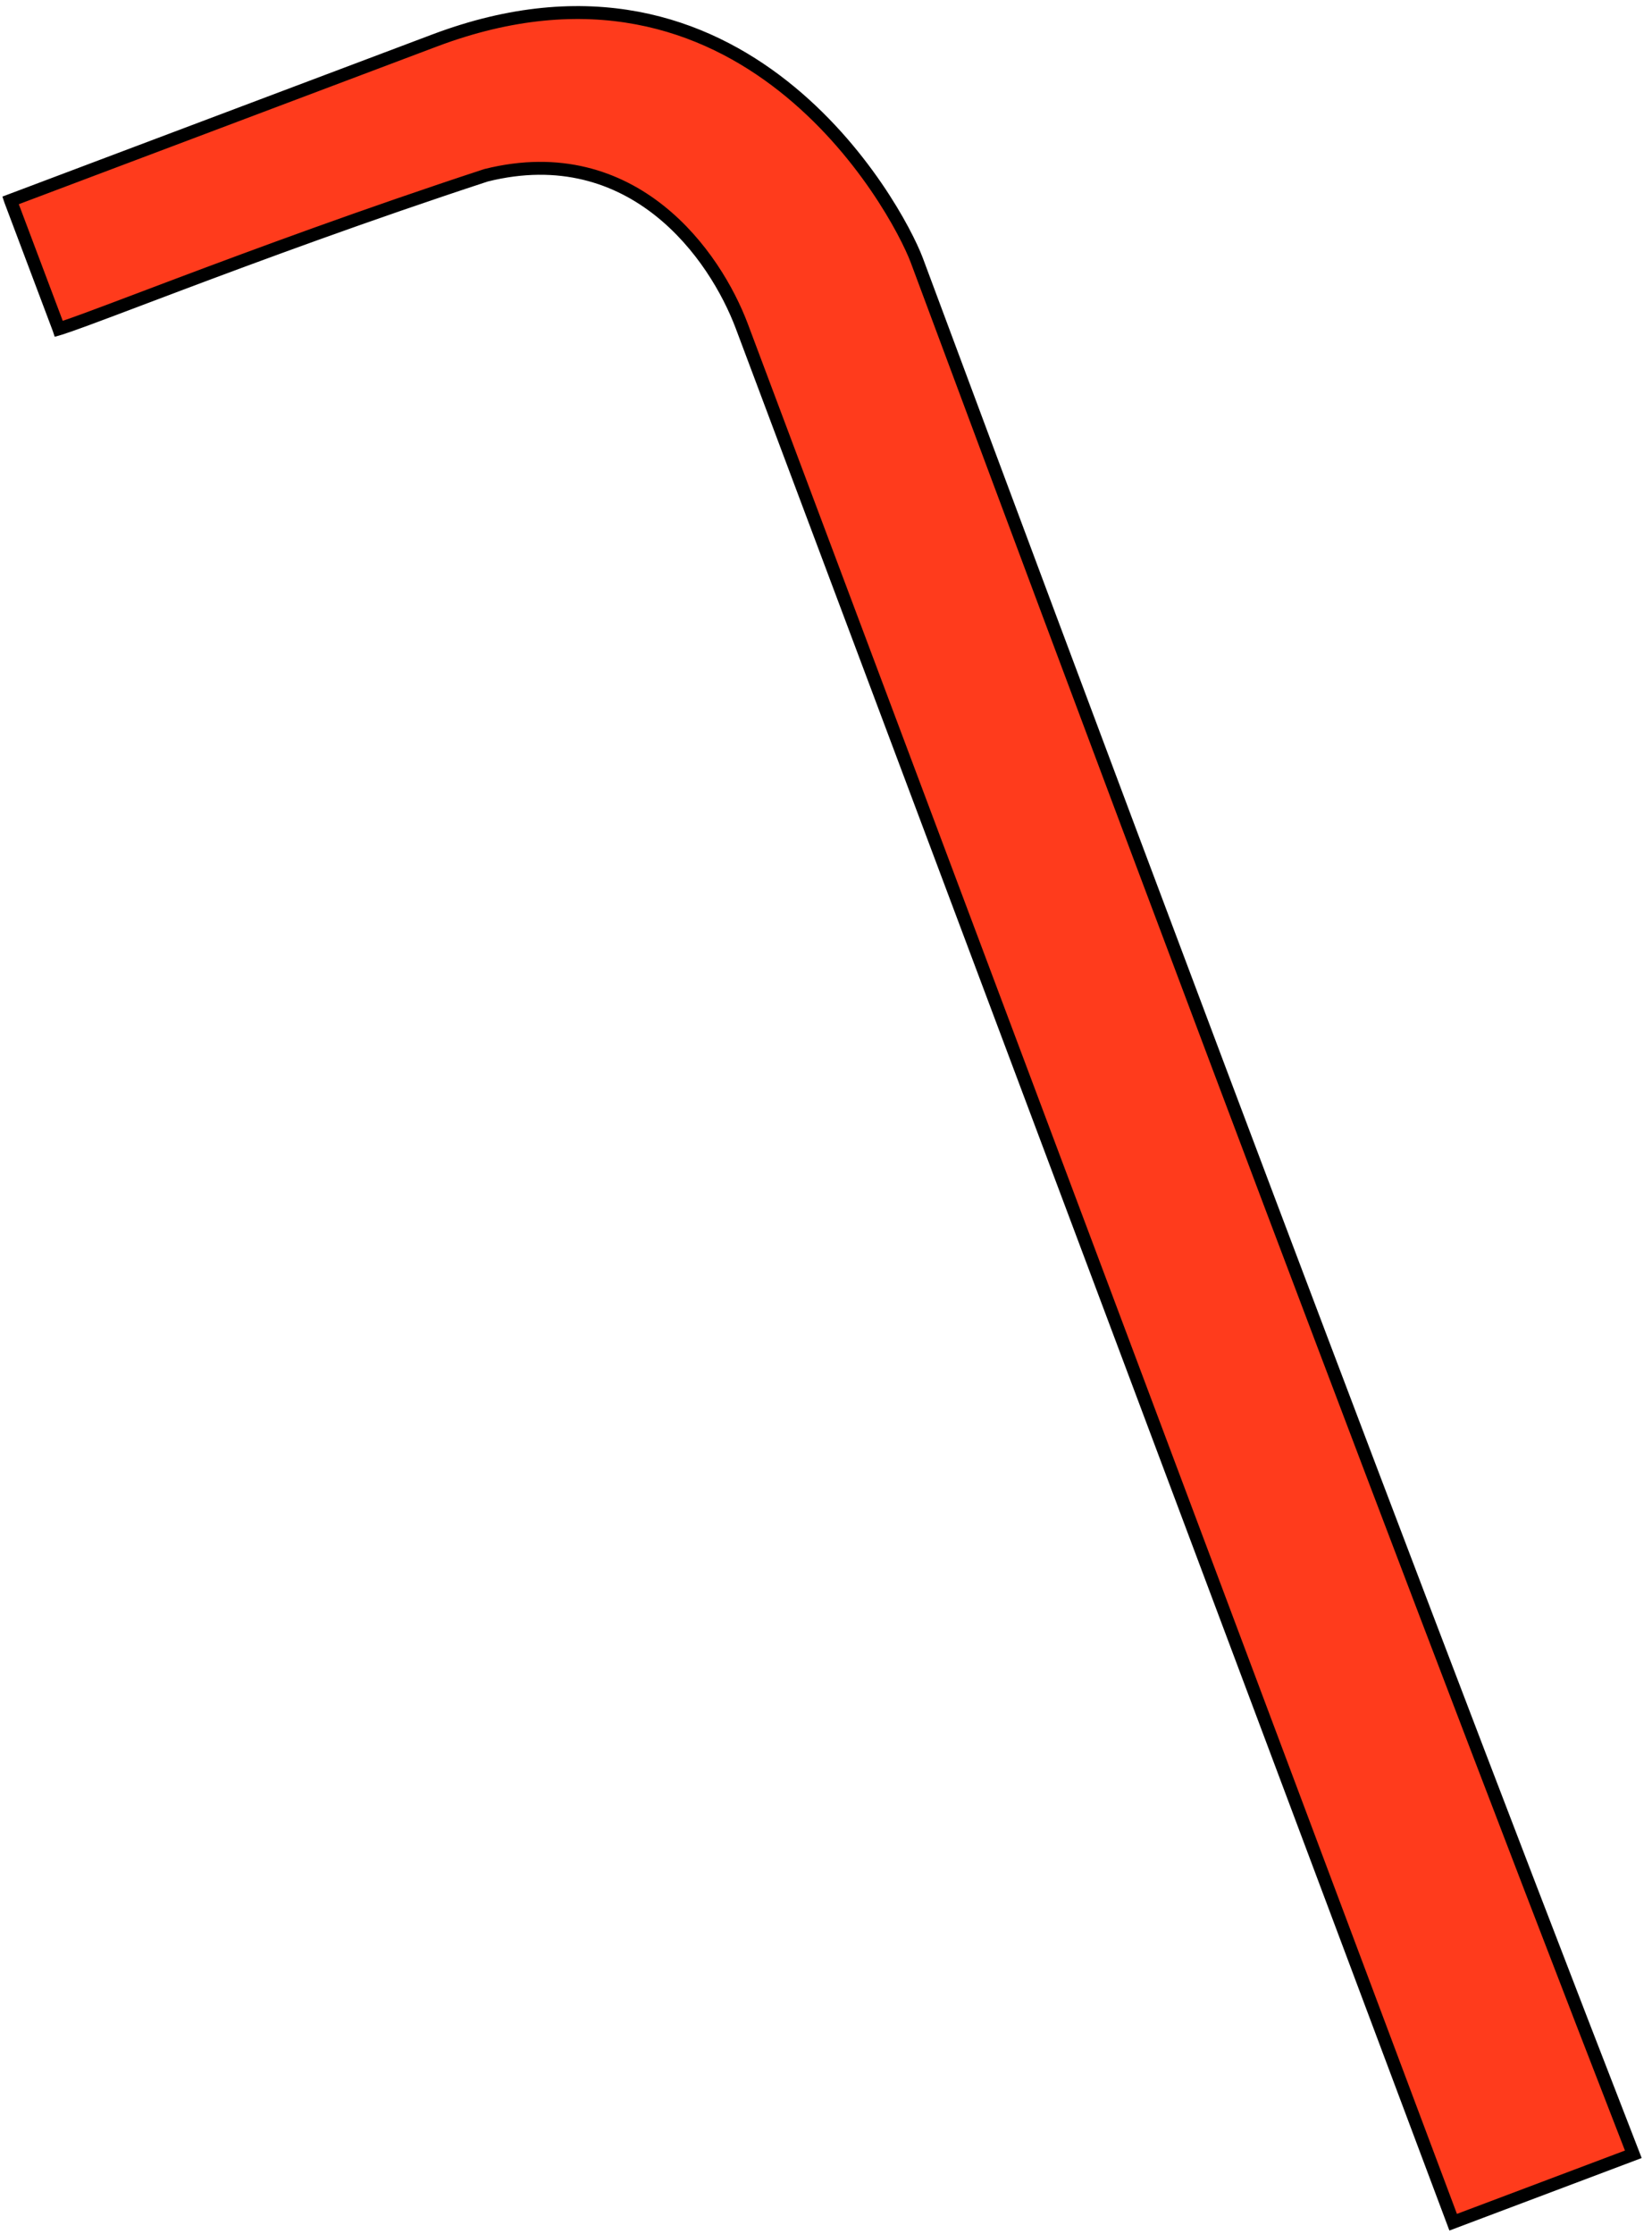 <svg width="128" height="173" viewBox="0 0 128 173" fill="none" xmlns="http://www.w3.org/2000/svg">
<path d="M1.992 15.078L0.813 15.522L0.816 15.531L0.822 15.547L0.828 15.563L0.834 15.579L0.84 15.595L0.846 15.612L0.853 15.629L0.859 15.645L0.865 15.662L0.872 15.679L0.878 15.697L0.885 15.714L0.891 15.732L0.898 15.749L0.905 15.767L0.912 15.785L0.919 15.804L0.925 15.822L0.932 15.841L0.94 15.859L0.947 15.878L0.954 15.897L0.961 15.916L0.968 15.936L0.976 15.955L0.983 15.975L0.991 15.995L0.998 16.015L1.006 16.035L1.013 16.055L1.021 16.075L1.029 16.096L1.036 16.116L1.044 16.137L1.052 16.158L1.06 16.179L1.068 16.201L1.076 16.222L1.084 16.244L1.093 16.265L1.101 16.287L1.109 16.309L1.117 16.331L1.126 16.353L1.134 16.375L1.143 16.398L1.151 16.421L1.16 16.443L1.168 16.466L1.177 16.489L1.186 16.512L1.194 16.535L1.203 16.559L1.212 16.582L1.221 16.606L1.23 16.63L1.239 16.654L1.248 16.678L1.257 16.702L1.266 16.726L1.275 16.75L1.285 16.775L1.294 16.799L1.303 16.824L1.313 16.849L1.322 16.874L1.331 16.899L1.341 16.924L1.35 16.949L1.36 16.975L1.37 17L1.379 17.026L1.389 17.051L1.399 17.077L1.408 17.103L1.418 17.129L1.428 17.155L1.438 17.181L1.448 17.208L1.458 17.234L1.468 17.261L1.478 17.287L1.488 17.314L1.498 17.341L1.508 17.368L1.518 17.395L1.529 17.422L1.539 17.449L1.549 17.477L1.559 17.504L1.57 17.531L1.58 17.559L1.591 17.587L1.601 17.614L1.612 17.642L1.622 17.67L1.633 17.698L1.643 17.726L1.654 17.754L1.665 17.782L1.675 17.811L1.686 17.839L1.697 17.868L1.707 17.896L1.718 17.925L1.729 17.954L1.74 17.983L1.751 18.011L1.762 18.04L1.773 18.069L1.784 18.098L1.795 18.128L1.806 18.157L1.817 18.186L1.828 18.215L1.839 18.245L1.85 18.274L1.861 18.304L1.872 18.334L1.883 18.363L1.895 18.393L1.906 18.423L1.917 18.453L1.928 18.483L1.94 18.513L1.951 18.543L1.962 18.573L1.974 18.603L1.985 18.633L1.997 18.663L2.008 18.694L2.02 18.724L2.031 18.755L2.043 18.785L2.054 18.816L2.066 18.846L2.077 18.877L2.089 18.908L2.1 18.938L2.112 18.969L2.123 19L2.135 19.031L2.147 19.062L2.158 19.093L2.17 19.124L2.182 19.155L2.193 19.186L2.205 19.217L2.217 19.248L2.229 19.279L2.24 19.31L2.252 19.342L2.264 19.373L2.276 19.404L2.288 19.435L2.299 19.467L2.311 19.498L2.323 19.53L2.335 19.561L2.347 19.593L2.359 19.624L2.371 19.655L2.382 19.687L2.394 19.719L2.406 19.75L2.418 19.782L2.43 19.814L2.442 19.845L2.454 19.877L2.466 19.909L2.478 19.94L2.49 19.972L2.502 20.004L2.514 20.035L2.526 20.067L2.538 20.099L2.55 20.131L2.562 20.162L2.574 20.194L2.586 20.226L2.598 20.258L2.61 20.29L2.622 20.322L2.634 20.353L2.646 20.385L2.658 20.417L2.67 20.449L2.682 20.481L2.694 20.512L2.706 20.544L2.718 20.576L2.73 20.608L2.742 20.64L2.754 20.672L2.766 20.703L2.778 20.735L2.79 20.767L2.802 20.799L2.813 20.83L2.825 20.862L2.837 20.894L2.849 20.926L2.861 20.957L2.873 20.989L2.885 21.021L2.897 21.052L2.909 21.084L2.921 21.116L2.933 21.147L2.945 21.179L2.957 21.21L2.969 21.242L2.981 21.273L2.992 21.305L3.004 21.336L3.016 21.368L3.028 21.399L3.04 21.431L3.052 21.462L3.063 21.493L3.075 21.525L3.087 21.556L3.099 21.587L3.111 21.618L3.122 21.65L3.134 21.681L3.146 21.712L3.157 21.743L3.169 21.774L3.181 21.805L3.192 21.836L3.204 21.867L3.216 21.898L3.227 21.928L3.239 21.959L3.251 21.99L3.262 22.021L3.274 22.051L3.285 22.082L3.297 22.112L3.308 22.143L3.32 22.173L3.331 22.204L3.343 22.234L3.354 22.264L3.365 22.294L3.377 22.325L3.388 22.355L3.399 22.385L3.411 22.415L3.422 22.445L3.433 22.475L3.445 22.505L3.456 22.534L3.467 22.564L3.478 22.594L3.489 22.623L3.5 22.653L3.511 22.682L3.523 22.711L3.534 22.741L3.545 22.77L3.556 22.799L3.567 22.828L3.578 22.857L3.588 22.886L3.599 22.915L3.61 22.944L3.621 22.973L3.632 23.001L3.643 23.03L3.653 23.058L3.664 23.087L3.675 23.115L3.685 23.143L3.696 23.172L3.707 23.2L3.717 23.227L3.728 23.256L3.738 23.283L3.749 23.311L3.759 23.339L3.769 23.366L3.78 23.394L3.79 23.421L3.8 23.448L3.811 23.476L3.821 23.503L3.831 23.53L3.841 23.557L3.851 23.584L3.861 23.61L3.871 23.637L3.881 23.663L3.891 23.69L3.901 23.716L3.911 23.742L3.921 23.768L3.931 23.794L3.941 23.82L3.95 23.846L3.96 23.872L3.97 23.898L3.979 23.923L3.989 23.948L3.998 23.974L4.008 23.999L4.017 24.024L4.027 24.049L4.036 24.074L4.045 24.098L4.055 24.123L4.064 24.147L4.073 24.172L4.082 24.196L4.091 24.22L4.1 24.244L4.109 24.268L4.118 24.292L4.127 24.315L4.136 24.339L4.145 24.362L4.154 24.385L4.162 24.409L4.171 24.431L4.18 24.454L4.188 24.477L4.197 24.5L4.205 24.522L4.214 24.544L4.222 24.567L4.23 24.589L4.239 24.611L4.247 24.633L4.255 24.654L4.263 24.676L4.271 24.697L4.279 24.718L4.287 24.739L4.295 24.76L4.303 24.781L4.311 24.802L4.318 24.823L4.326 24.843L4.334 24.863L4.341 24.883L4.349 24.903L4.356 24.923L4.364 24.942L4.371 24.962L4.378 24.981L4.386 25.001L4.393 25.02L4.4 25.038L4.407 25.057L4.414 25.076L4.421 25.094L4.428 25.112L4.434 25.13L4.441 25.148L4.448 25.166L4.455 25.184L4.461 25.201L4.468 25.218L4.474 25.236L4.48 25.253L4.487 25.269L4.493 25.286L4.499 25.302L4.505 25.319L4.511 25.335L4.517 25.351L4.523 25.366L4.529 25.382L4.535 25.397L4.541 25.413L4.546 25.428L4.552 25.442L4.558 25.457L4.562 25.469C4.597 25.459 4.634 25.447 4.673 25.435C5.117 25.294 5.775 25.062 6.632 24.747C7.762 24.332 9.217 23.782 10.952 23.126C11.846 22.788 12.814 22.422 13.85 22.032C19.937 19.741 28.332 16.634 37.632 13.583L37.655 13.576L37.678 13.57C43.364 12.155 47.825 13.71 51.105 16.317C54.361 18.904 56.441 22.513 57.472 25.248C58.474 27.906 72.312 64.771 85.9 100.97C92.694 119.07 99.425 137.004 104.458 150.413L110.528 166.587L112.225 171.108L112.594 172.093L126.552 166.832C105.91 113.755 79.901 43.951 72.814 24.93C71.839 22.311 71.222 20.655 71.027 20.138C70.249 18.075 66.866 11.536 60.685 6.667C54.543 1.828 45.635 -1.374 33.664 3.139C21.448 7.743 13.082 10.897 7.769 12.9L1.992 15.078Z" fill="#FF3B1C" stroke="black"/>
</svg>
